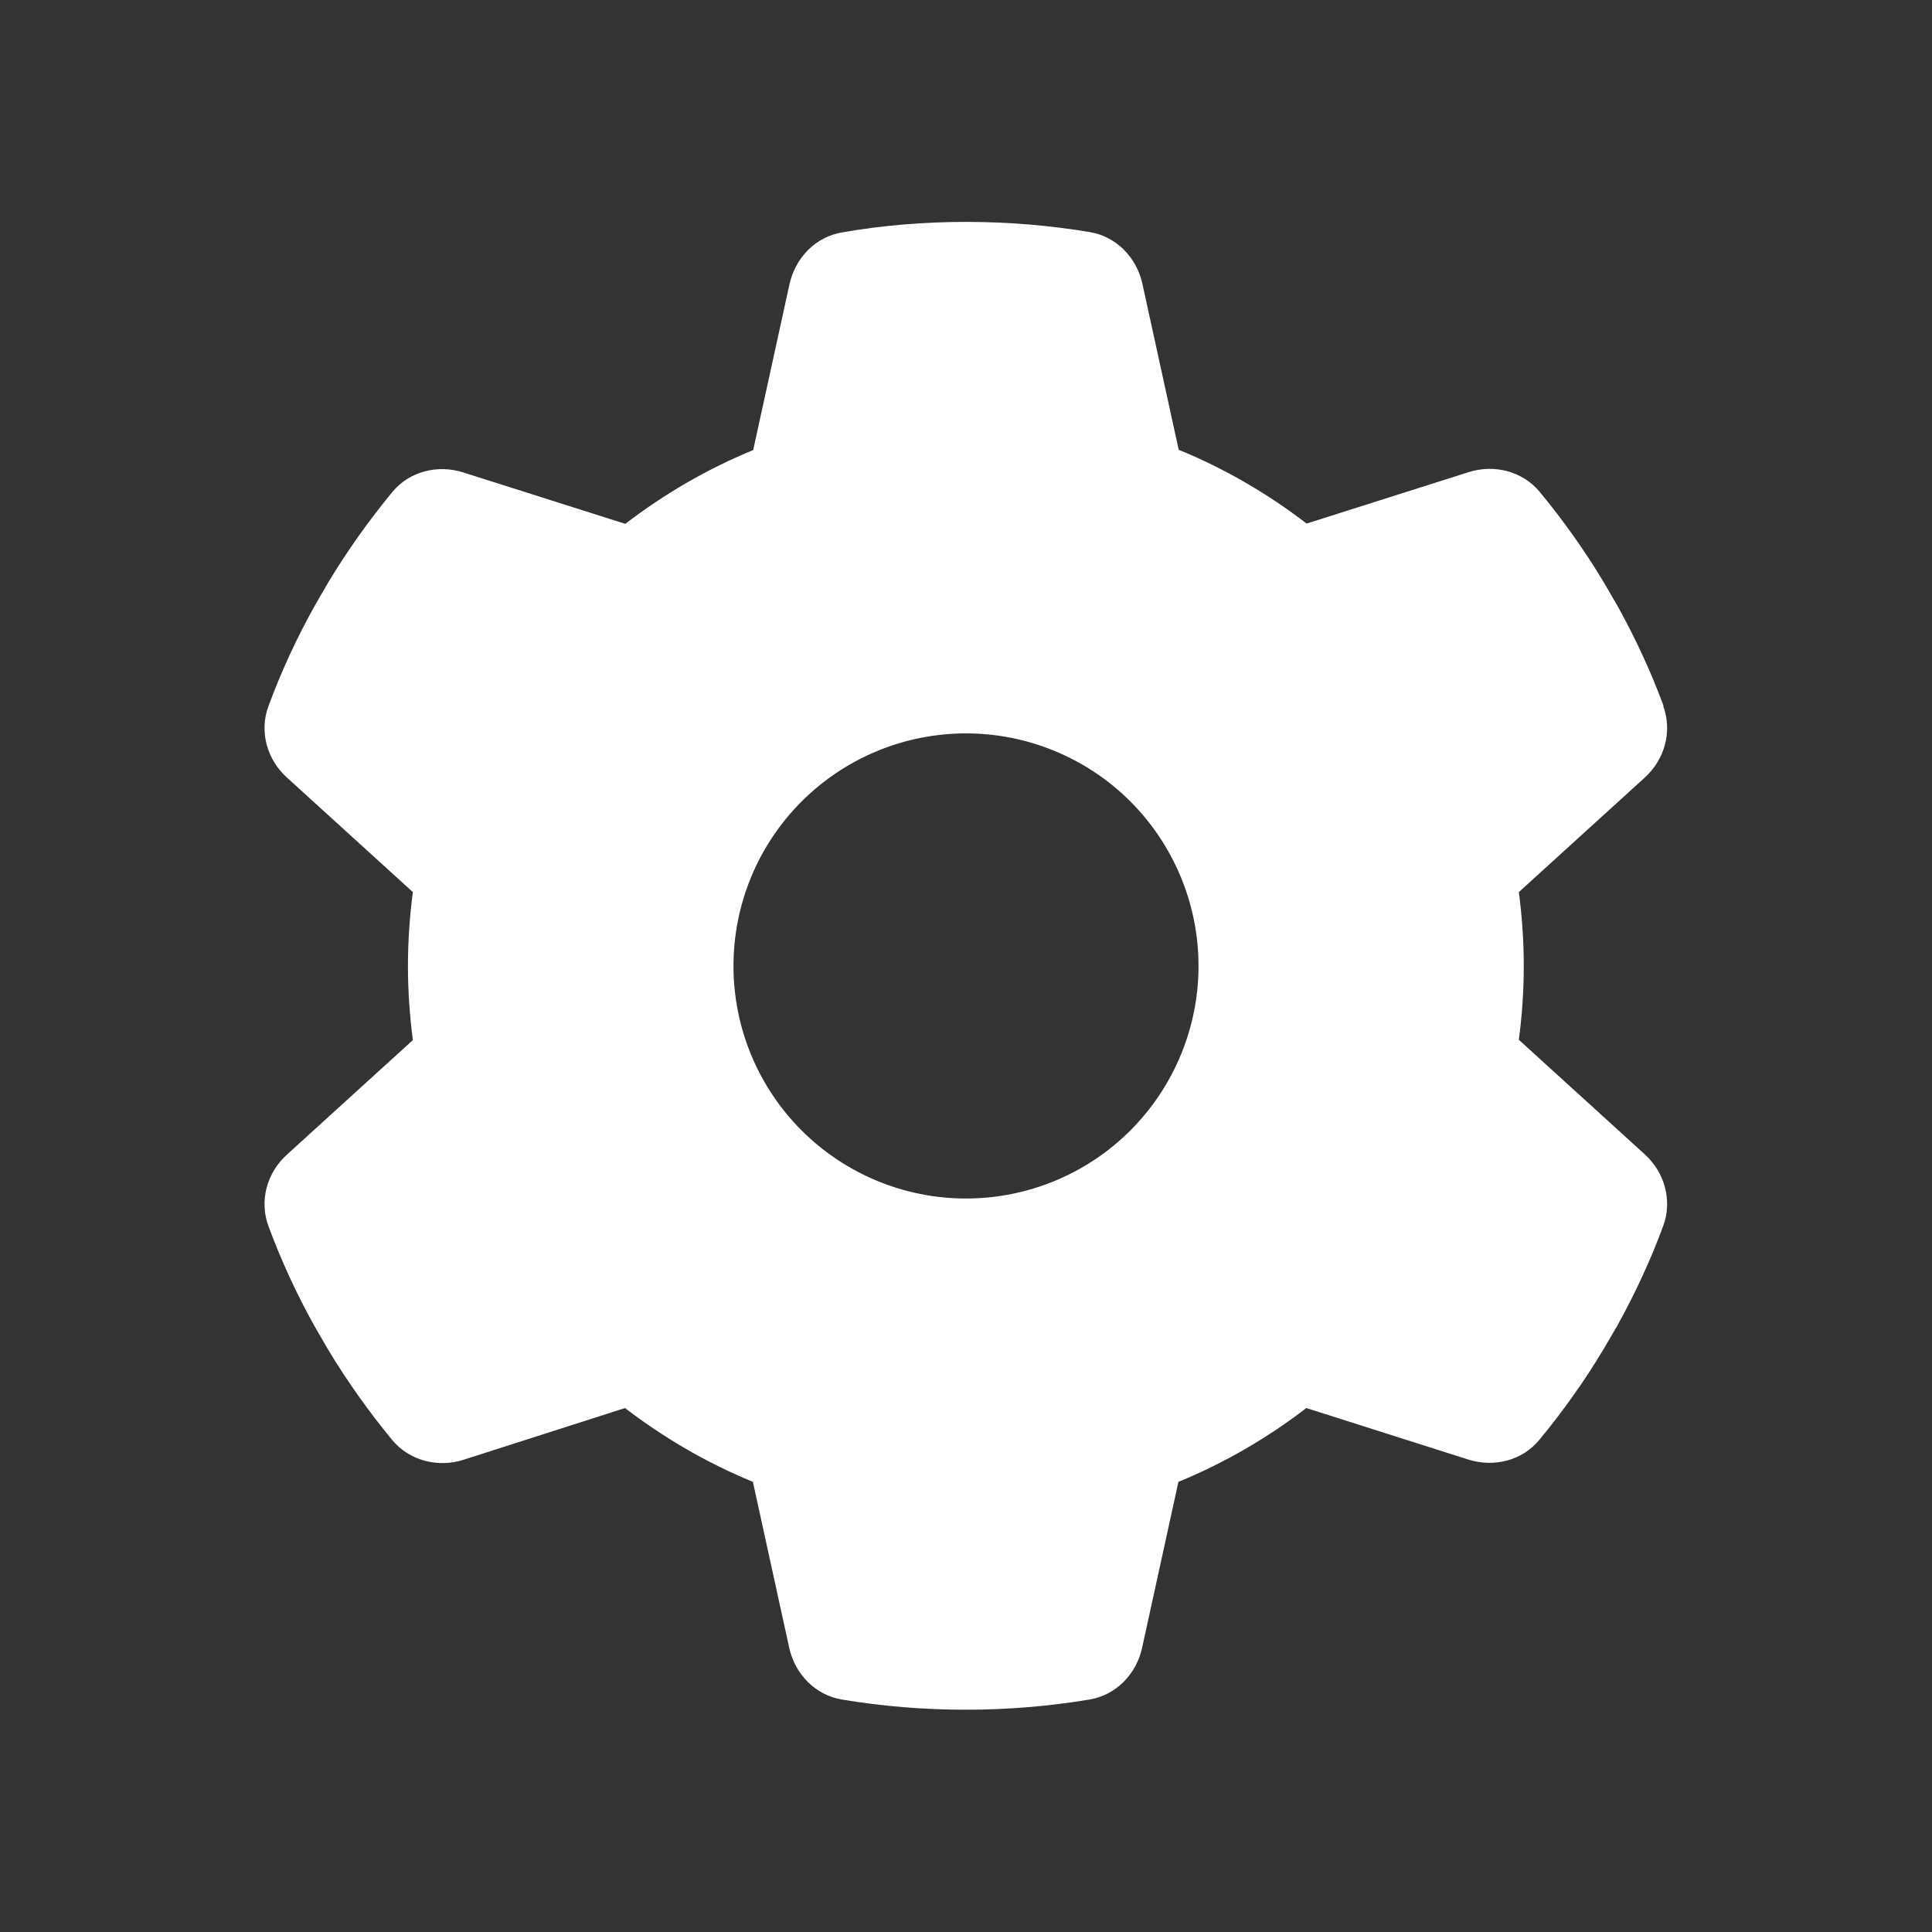 <svg width="20" height="20" viewBox="0 0 20 20" fill="none" xmlns="http://www.w3.org/2000/svg">
<rect x="0" y="0" width="20" height="20" fill="#333333" stroke="none"/>
<g clip-path="url(#clip0_2234_120638)">
<path d="M17.218 7.31C17.314 7.571 17.233 7.863 17.026 8.05L15.723 9.235C15.756 9.485 15.774 9.741 15.774 10C15.774 10.258 15.756 10.514 15.723 10.764L17.026 11.949C17.233 12.136 17.314 12.428 17.218 12.69C17.086 13.048 16.926 13.391 16.743 13.722L16.601 13.965C16.403 14.296 16.18 14.609 15.936 14.904C15.759 15.121 15.464 15.193 15.199 15.109L13.523 14.576C13.12 14.886 12.675 15.145 12.199 15.34L11.823 17.058C11.763 17.332 11.552 17.549 11.276 17.594C10.86 17.663 10.433 17.699 9.997 17.699C9.561 17.699 9.133 17.663 8.718 17.594C8.441 17.549 8.231 17.332 8.17 17.058L7.794 15.34C7.319 15.145 6.874 14.886 6.47 14.576L4.797 15.112C4.533 15.196 4.238 15.121 4.06 14.907C3.817 14.612 3.594 14.299 3.395 13.968L3.254 13.725C3.07 13.394 2.911 13.051 2.779 12.693C2.682 12.431 2.763 12.139 2.971 11.952L4.274 10.767C4.241 10.514 4.223 10.258 4.223 10C4.223 9.741 4.241 9.485 4.274 9.235L2.971 8.05C2.763 7.863 2.682 7.571 2.779 7.31C2.911 6.952 3.07 6.609 3.254 6.278L3.395 6.034C3.594 5.703 3.817 5.39 4.06 5.095C4.238 4.878 4.533 4.806 4.797 4.891L6.473 5.423C6.877 5.113 7.322 4.854 7.797 4.659L8.173 2.941C8.234 2.667 8.444 2.45 8.721 2.405C9.136 2.333 9.564 2.297 10 2.297C10.436 2.297 10.863 2.333 11.279 2.402C11.555 2.447 11.766 2.664 11.826 2.938L12.202 4.656C12.678 4.851 13.123 5.11 13.526 5.42L15.202 4.888C15.467 4.803 15.762 4.878 15.939 5.092C16.183 5.387 16.406 5.7 16.604 6.031L16.746 6.275C16.929 6.606 17.089 6.949 17.221 7.307L17.218 7.31ZM10 12.407C10.638 12.407 11.251 12.153 11.702 11.702C12.153 11.25 12.407 10.638 12.407 10C12.407 9.361 12.153 8.749 11.702 8.297C11.251 7.846 10.638 7.592 10 7.592C9.361 7.592 8.749 7.846 8.298 8.297C7.846 8.749 7.593 9.361 7.593 10C7.593 10.638 7.846 11.25 8.298 11.702C8.749 12.153 9.361 12.407 10 12.407Z" fill="white"/>
</g>
<defs>
<clipPath id="clip0_2234_120638">
<rect width="15.405" height="15.405" fill="white" transform="translate(2.297 2.297)"/>
</clipPath>
</defs>
</svg>
